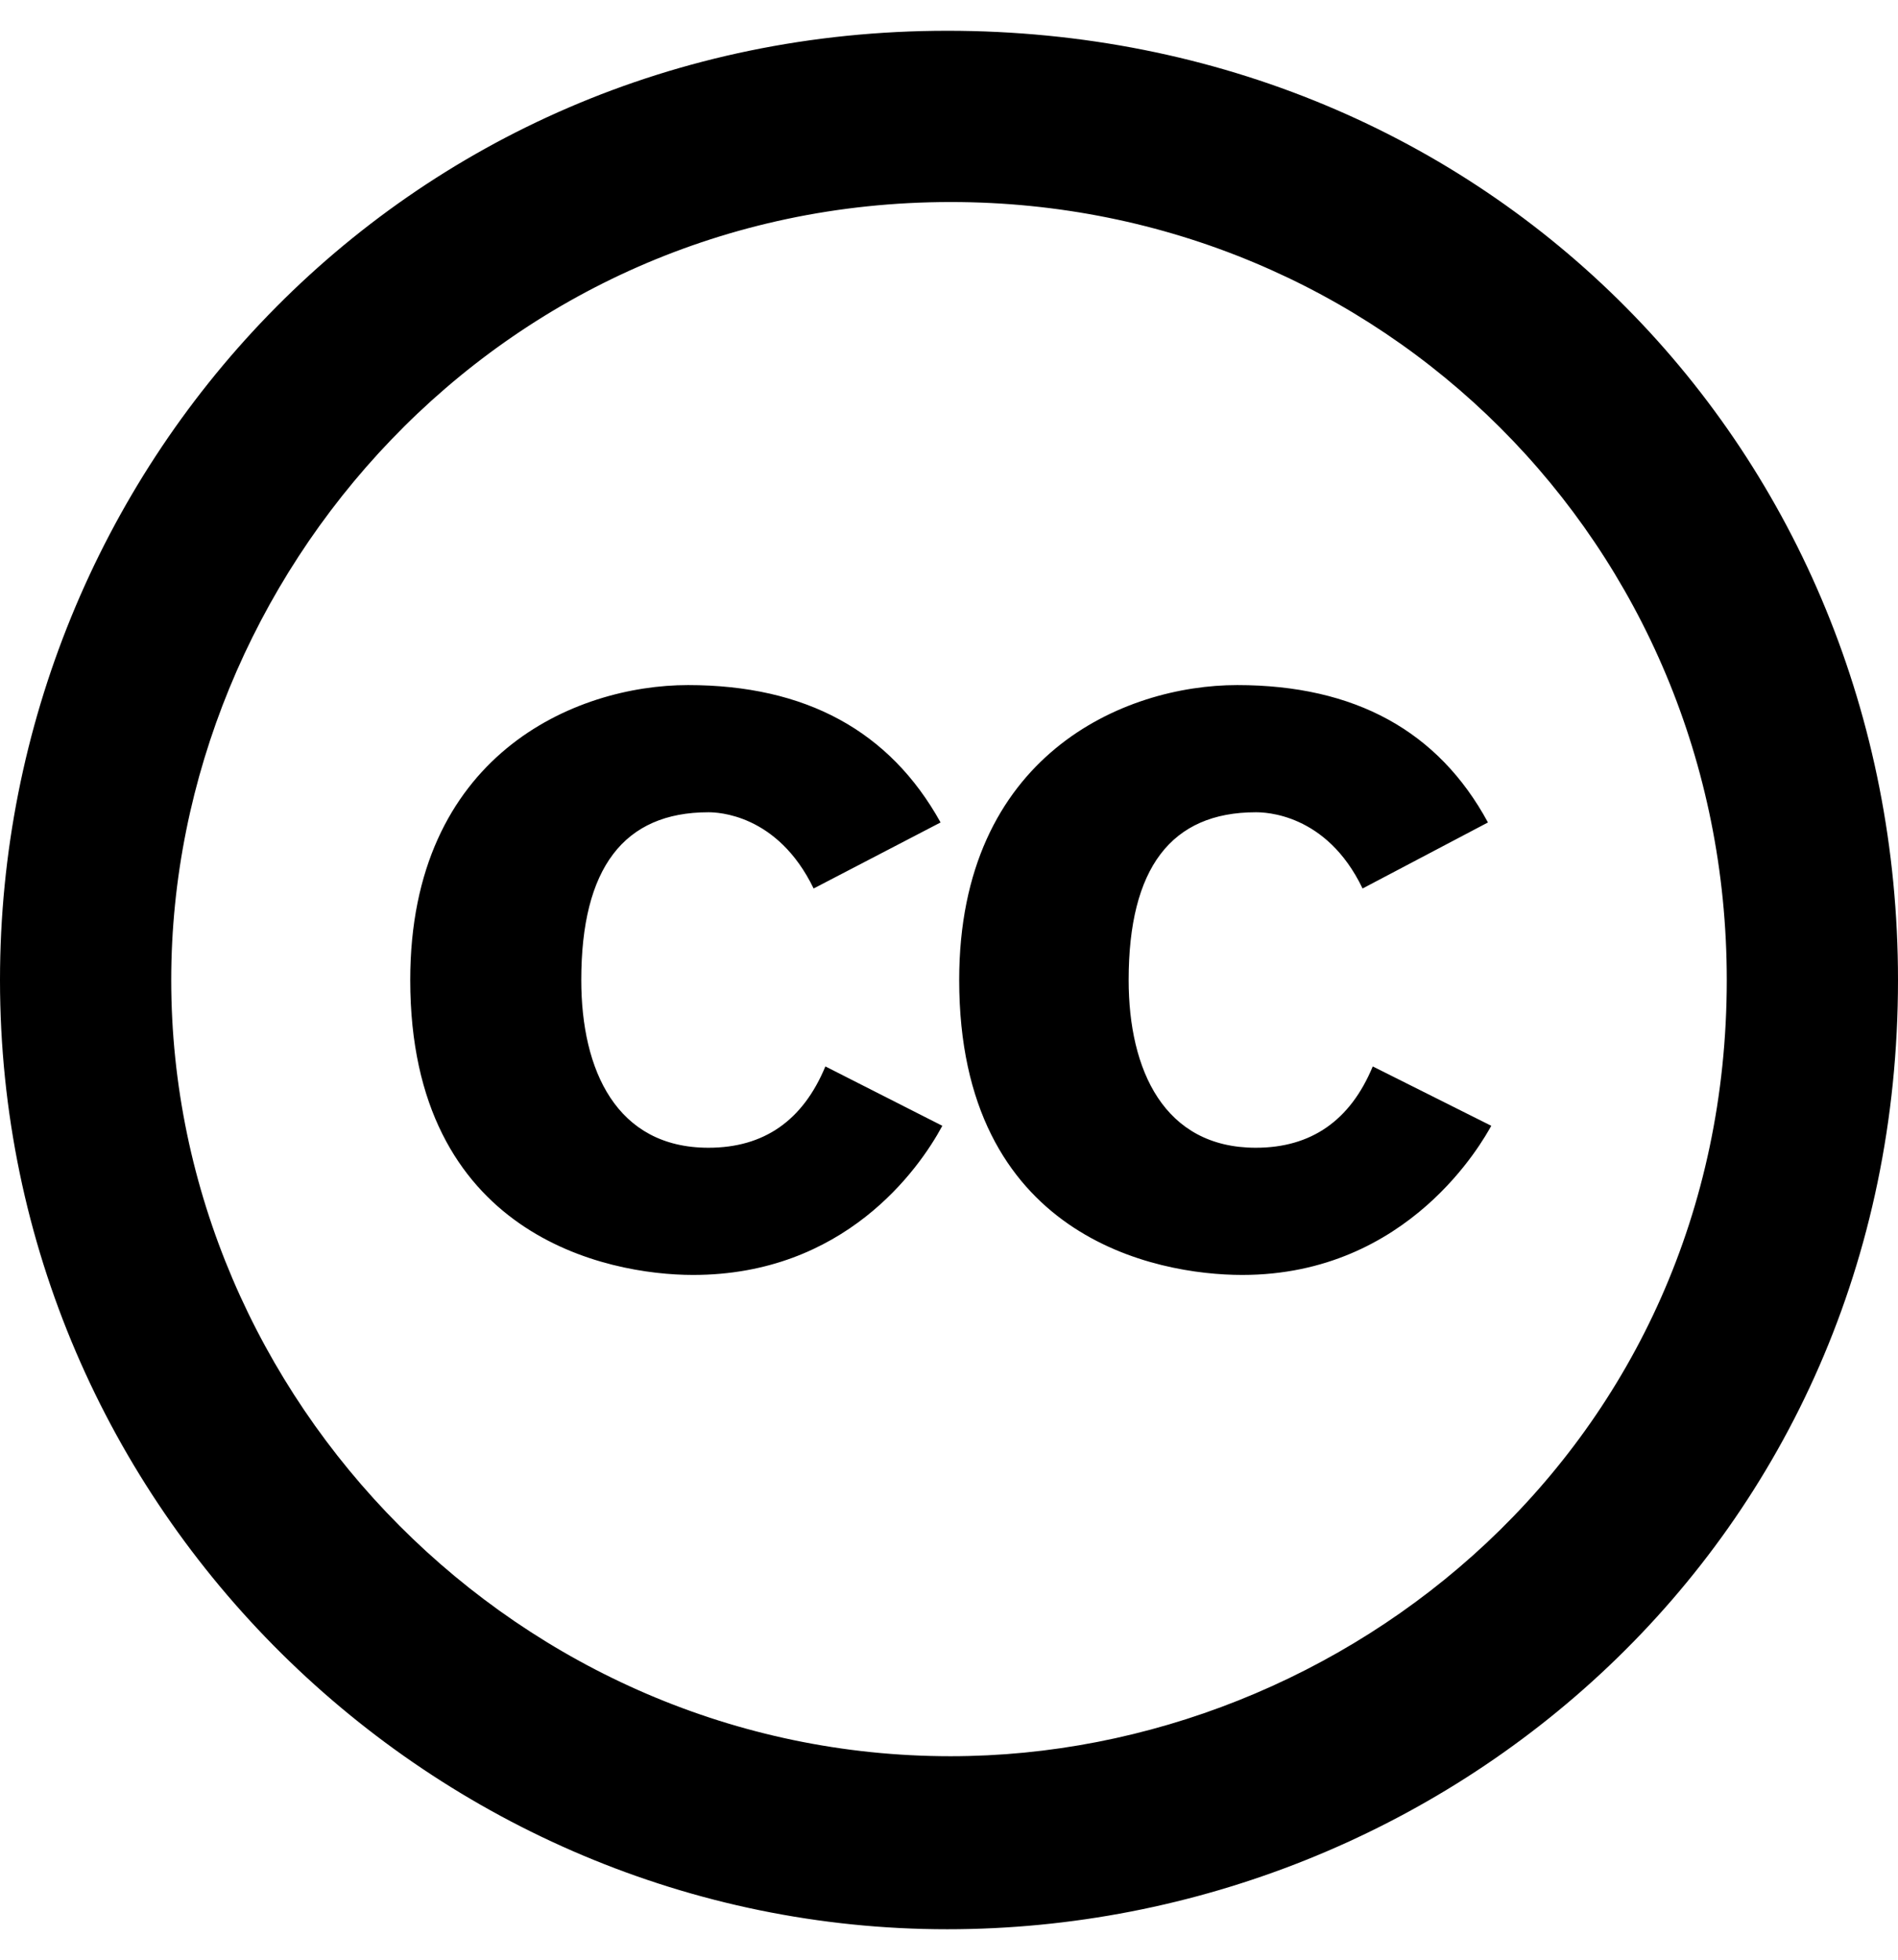 <svg height="1000" width="968.8" xmlns="http://www.w3.org/2000/svg"><path d="M480.1 419.7l-64.8 33.7C396.8 415.2 366 414.5 361.6 414.5c-43.2 0 -64.9 28.5 -64.9 85.6 0 46.1 18 85.6 64.9 85.6 28.3 0 48.2 -13.8 59.7 -41.5l59.7 30.3c-12.1 22.5 -50.2 76.1 -127.2 76.1 -44.1 0 -144.4 -20.1 -144.4 -150.5 0 -114.6 84 -150.5 141.8 -150.5 60 0 103 23.4 128.9 70.1zm279.4 0l-64 33.7C677 414.8 645.3 414.5 641 414.5c-43.2 0 -64.9 28.5 -64.9 85.6 0 46 18.1 85.6 64.9 85.6 28.2 0 48.2 -13.8 59.7 -41.5l60.5 30.3c-4.1 7.3 -41.8 76.1 -127.1 76.1 -44.3 0 -144.5 -19.3 -144.5 -150.5 0 -114.6 84 -150.5 141.9 -150.5 60 0 102.7 23.4 128 70.1zm-276 -404c277 0 485.3 215.1 485.3 484.4 0 287.4 -231.5 484.4 -485.3 484.4C221.9 984.5 0 770.6 0 500.1 0 240.5 204.6 15.7 483.5 15.7zm1.7 880.5c201.5 0 396.2 -158.4 396.2 -396.1 0 -222.3 -176.4 -397 -396.1 -397 -231.1 0 -397.9 191.1 -397.9 397 0 214.4 178 396.1 397.8 396.1z"/></svg>